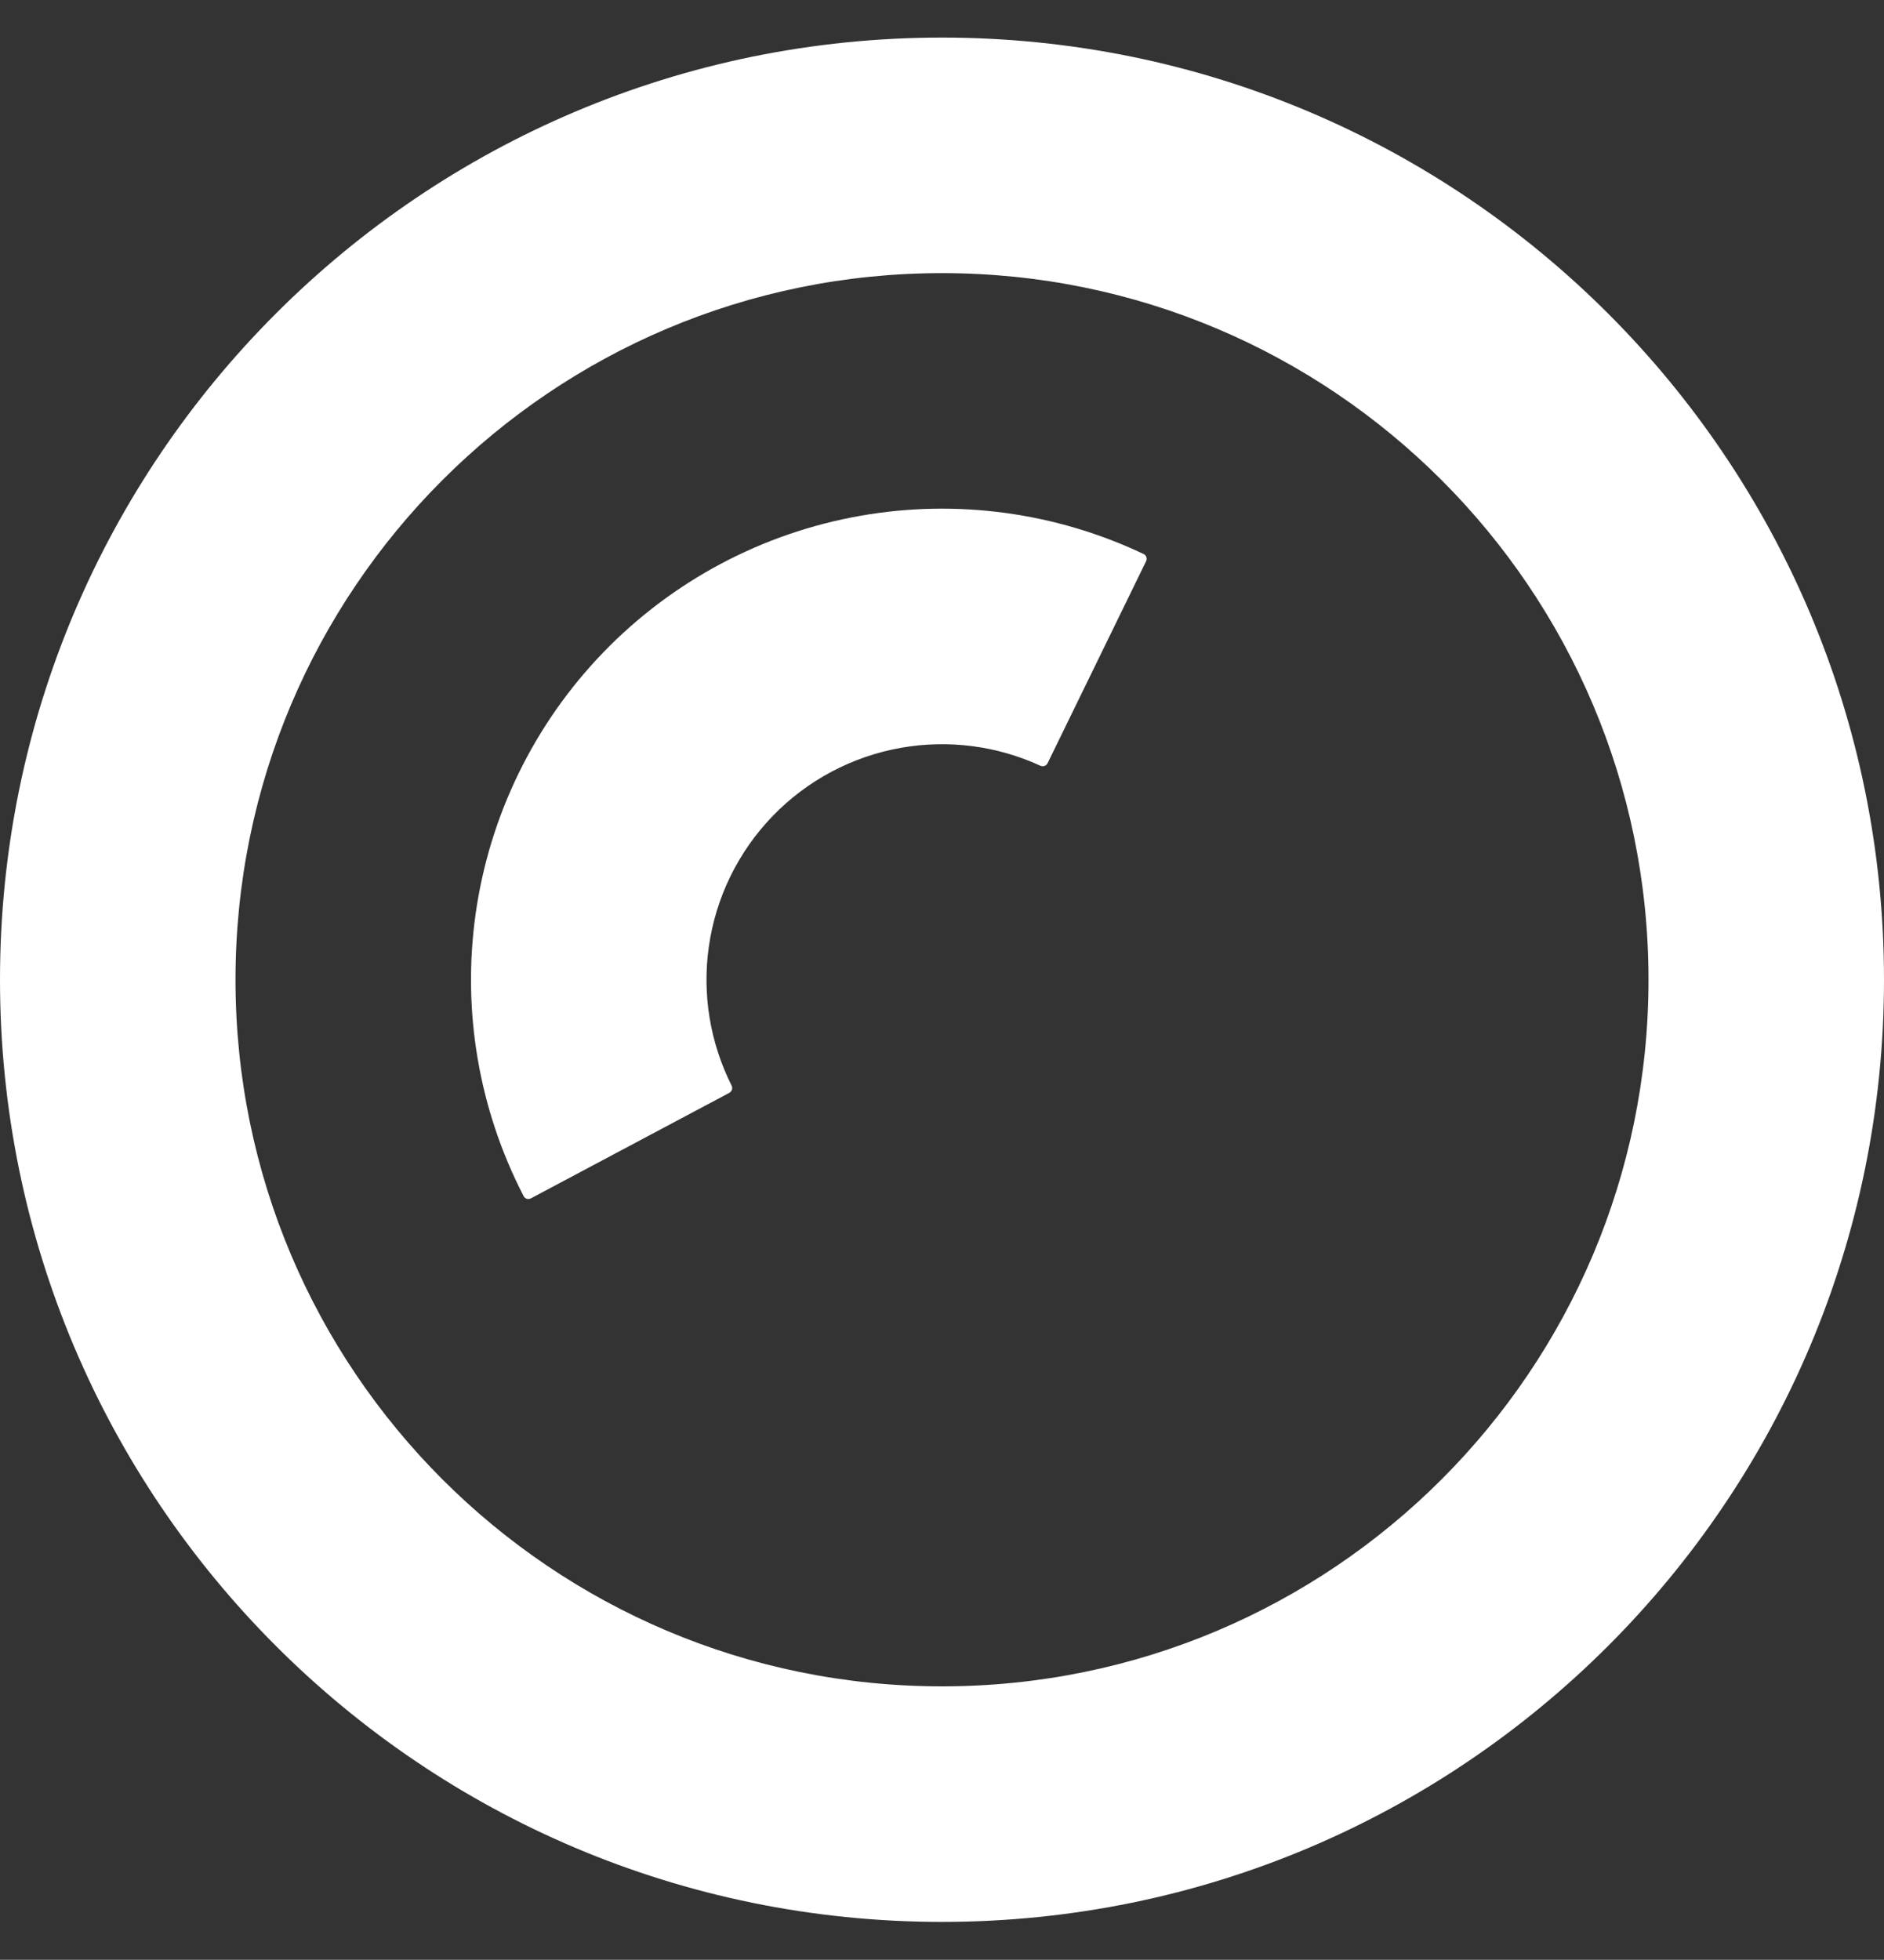 <svg width="351" height="365" viewBox="0 0 351 365" fill="none" xmlns="http://www.w3.org/2000/svg">
<rect x="0" y="0" width="351" height="365" fill="#333333" stroke="none"/>
<path fill-rule="evenodd" clip-rule="evenodd" d="M175.5 314.075C248.194 314.075 307.125 255.154 307.125 182.471C307.125 109.789 248.194 50.868 175.5 50.868C102.806 50.868 43.875 109.789 43.875 182.471C43.875 255.154 102.806 314.075 175.5 314.075ZM175.5 357.943C272.426 357.943 351 279.381 351 182.471C351 85.561 272.426 7 175.5 7C78.574 7 0 85.561 0 182.471C0 279.381 78.574 357.943 175.5 357.943Z" fill="white"/>
<path fill-rule="evenodd" clip-rule="evenodd" d="M195.172 142.145C194.93 142.641 194.332 142.846 193.83 142.615C185.729 138.891 176.678 137.719 167.881 139.27C158.757 140.879 150.375 145.334 143.939 151.998C137.503 158.662 133.342 167.192 132.052 176.366C130.809 185.21 132.296 194.213 136.301 202.178C136.549 202.671 136.365 203.276 135.878 203.536L98.904 223.191C98.417 223.451 97.811 223.266 97.557 222.775C89.205 206.629 86.072 188.278 88.604 170.261C91.183 151.913 99.505 134.853 112.378 121.525C125.251 108.197 142.013 99.286 160.263 96.069C178.183 92.909 196.635 95.4 213.066 103.182C213.565 103.418 213.771 104.018 213.529 104.514L195.172 142.145Z" fill="white"/>
</svg>

